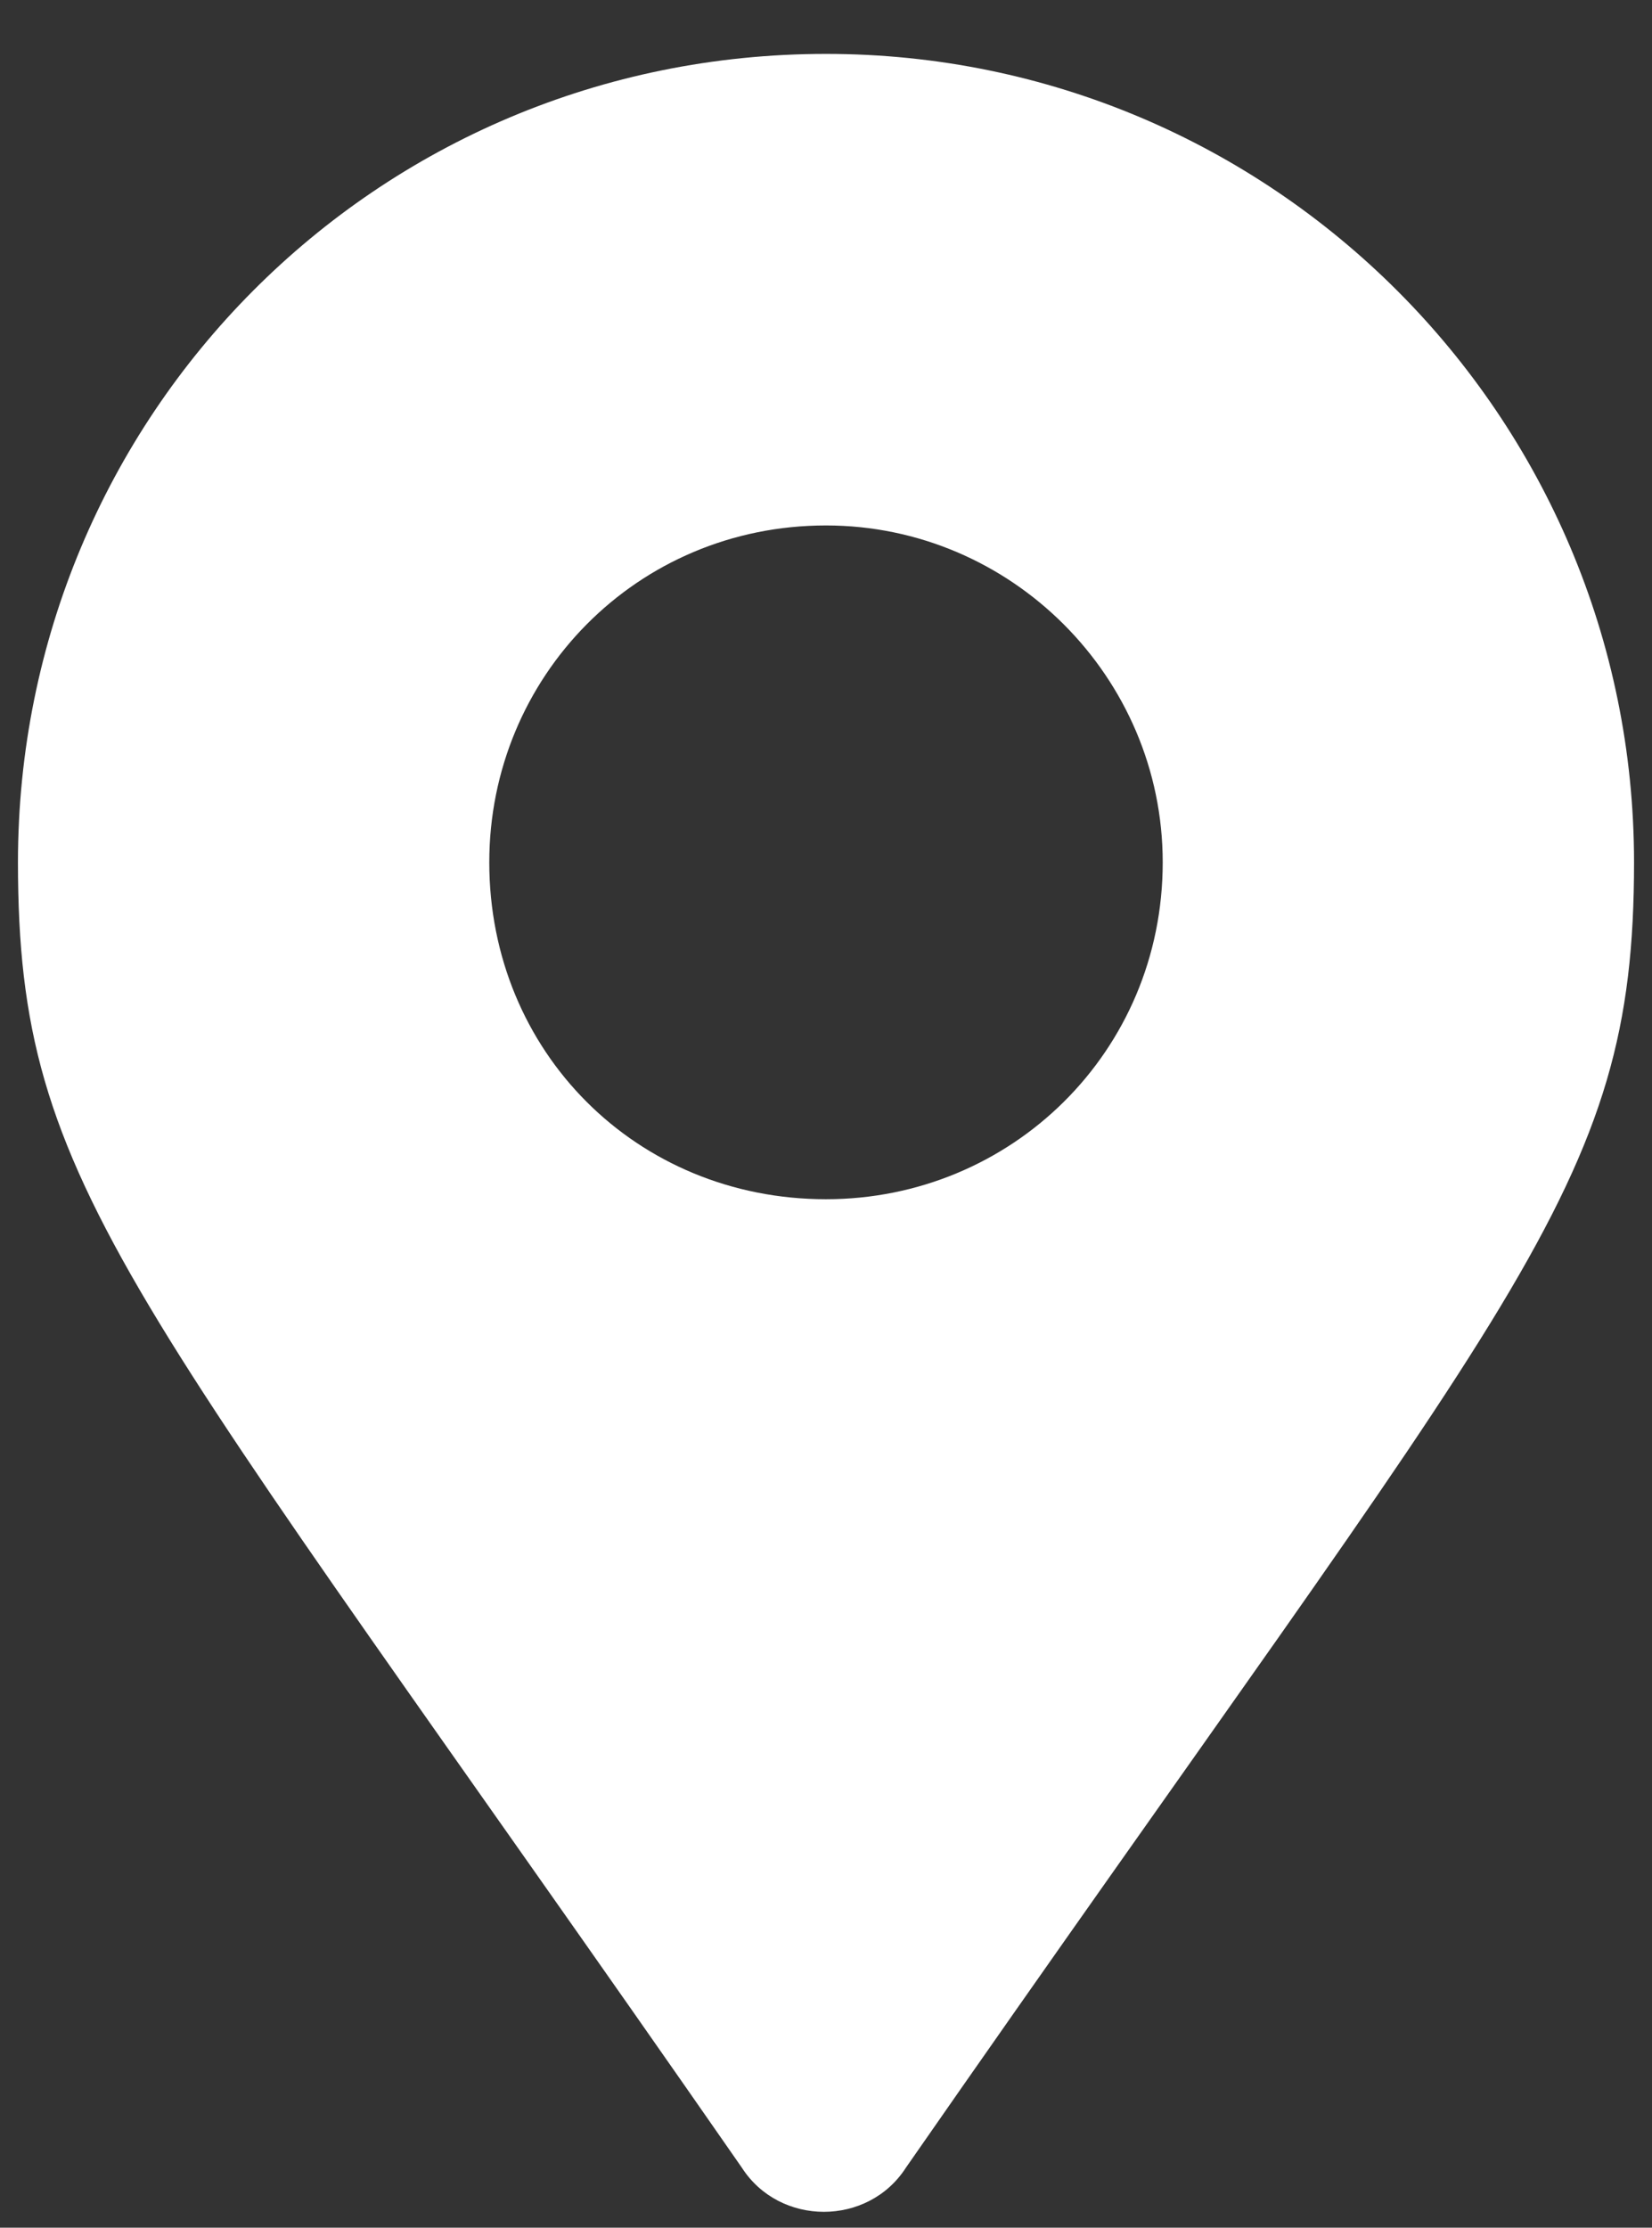 <svg width="23" height="31" viewBox="0 0 23 31" fill="none" xmlns="http://www.w3.org/2000/svg">
<rect x="0" y="0" width="23" height="31" fill="#333333" stroke="none"/>
<path d="M10.328 30.164C10.855 30.984 12.086 30.984 12.613 30.164C21.168 17.859 22.75 16.57 22.75 12C22.75 5.789 17.711 0.75 11.5 0.75C5.23 0.75 0.25 5.789 0.25 12C0.25 16.57 1.773 17.859 10.328 30.164ZM11.5 16.688C8.863 16.688 6.812 14.637 6.812 12C6.812 9.422 8.863 7.312 11.5 7.312C14.078 7.312 16.188 9.422 16.188 12C16.188 14.637 14.078 16.688 11.5 16.688Z" fill="white"/>
</svg>
